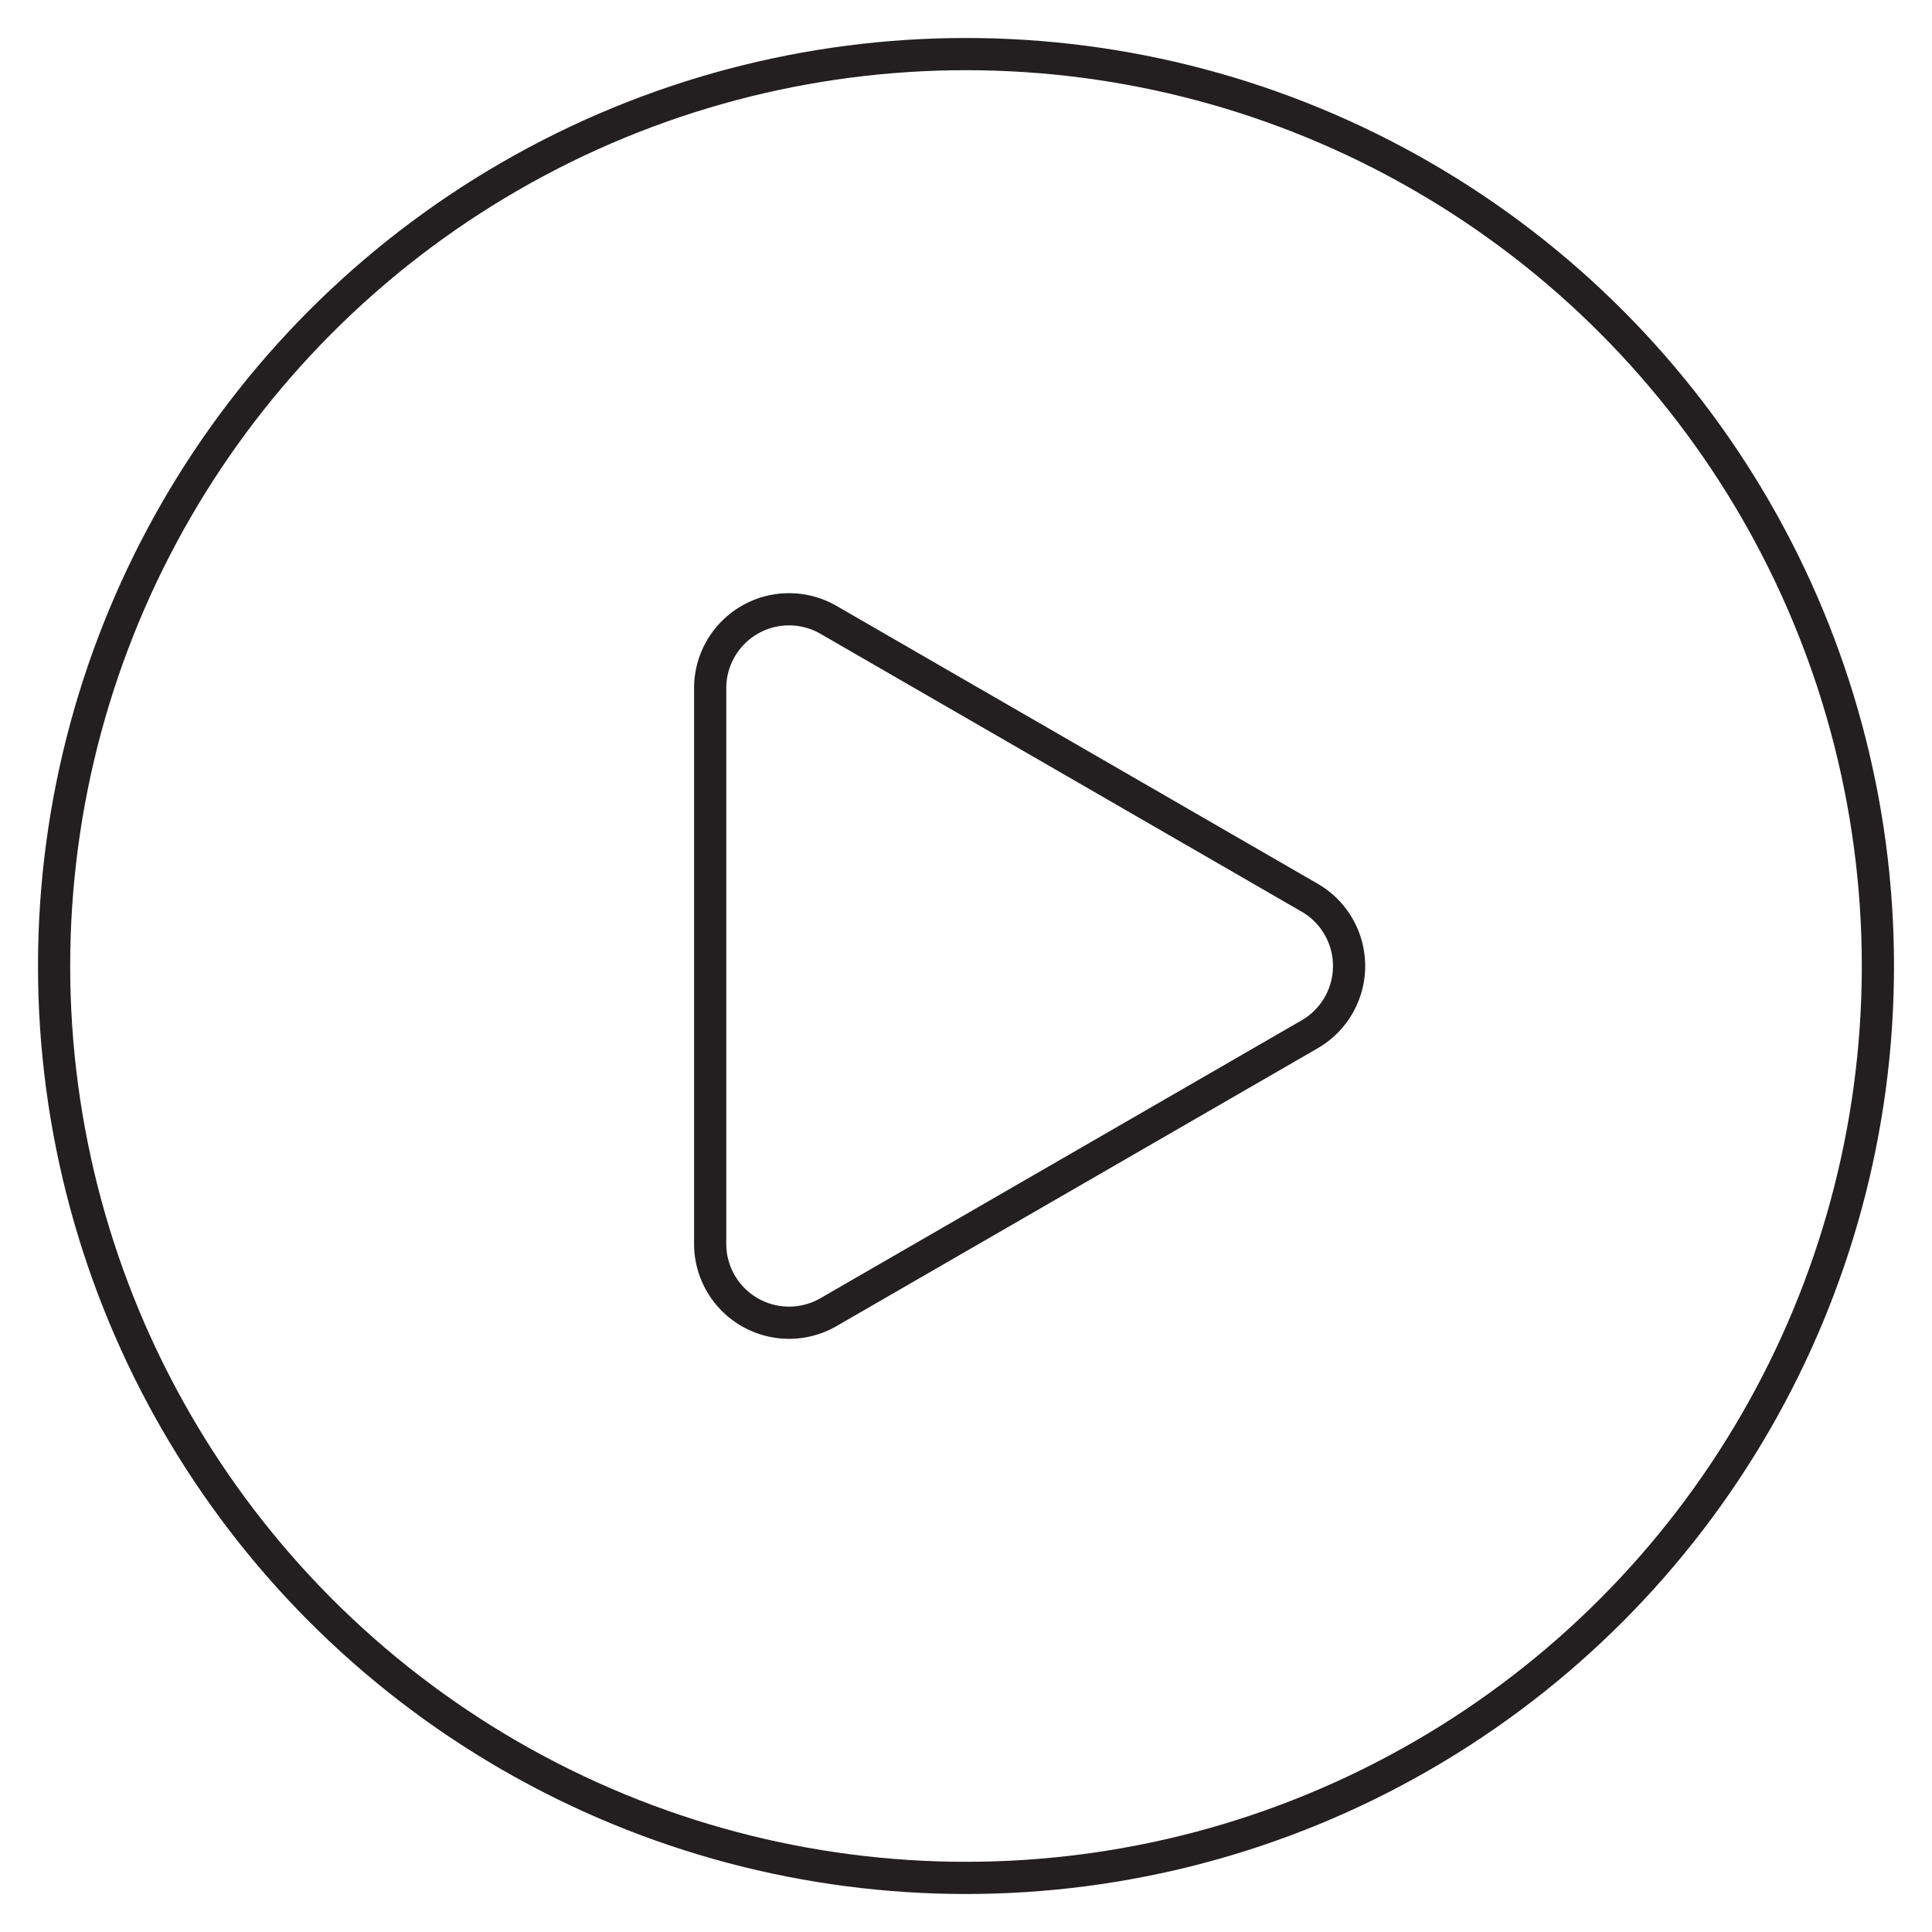 <?xml version="1.0" ?><svg data-name="Layer 1" id="Layer_1" viewBox="0 0 120 120" xmlns="http://www.w3.org/2000/svg"><defs><style>.cls-1{fill:none;stroke:#231f20;stroke-miterlimit:10;stroke-width:2px;}</style></defs><title/><circle class="cls-1" cx="60" cy="60" r="56.64"/><path class="cls-1" d="M81.35,55.76,51.46,38.5a4.9,4.9,0,0,0-7.35,4.25v34.5a4.9,4.9,0,0,0,7.35,4.25L81.35,64.24A4.9,4.9,0,0,0,81.35,55.76Z"/></svg>